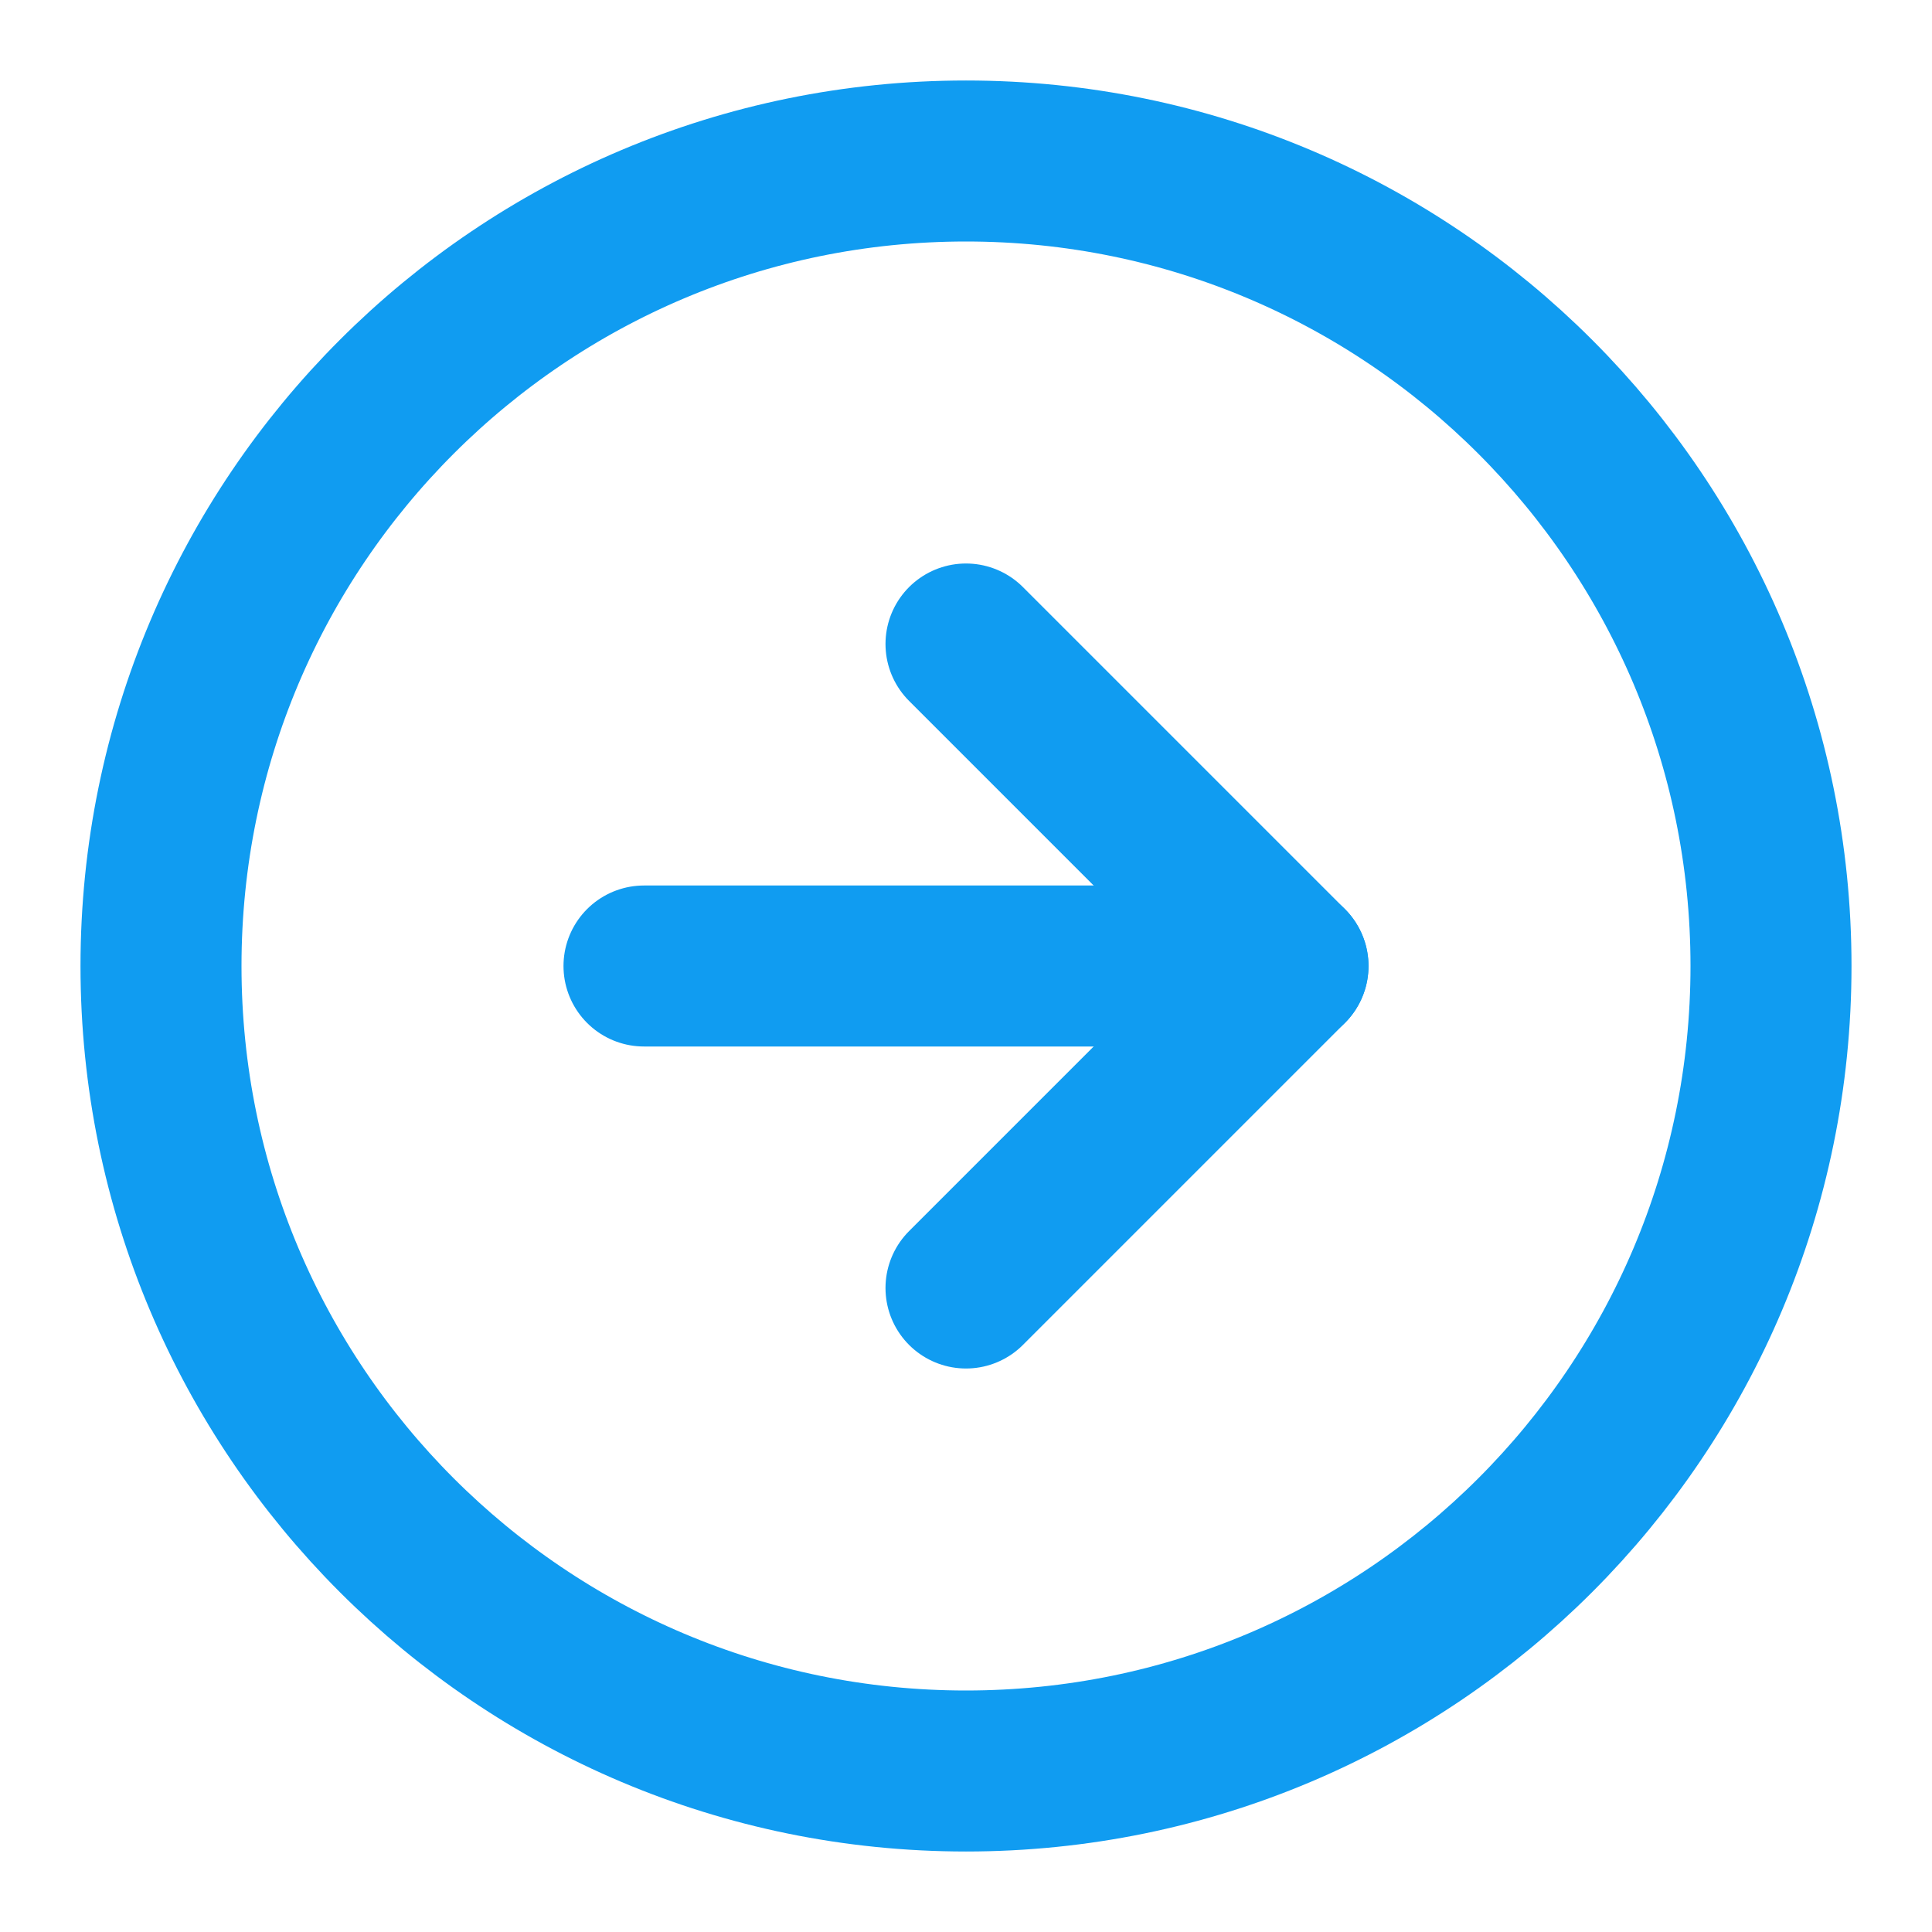 <svg width="24" height="24" viewBox="0 0 24 24" fill="none" xmlns="http://www.w3.org/2000/svg">
<path d="M12 22C17.523 22 22 17.523 22 12C22 6.477 17.523 2 12 2C6.477 2 2 6.477 2 12C2 17.523 6.477 22 12 22Z" stroke="#109CF1" stroke-width="2" stroke-linecap="round" stroke-linejoin="round"/>
<path d="M12 16L16 12L12 8" stroke="#109CF1" stroke-width="2" stroke-linecap="round" stroke-linejoin="round"/>
<path d="M8 12H16" stroke="#109CF1" stroke-width="2" stroke-linecap="round" stroke-linejoin="round"/>
</svg>
